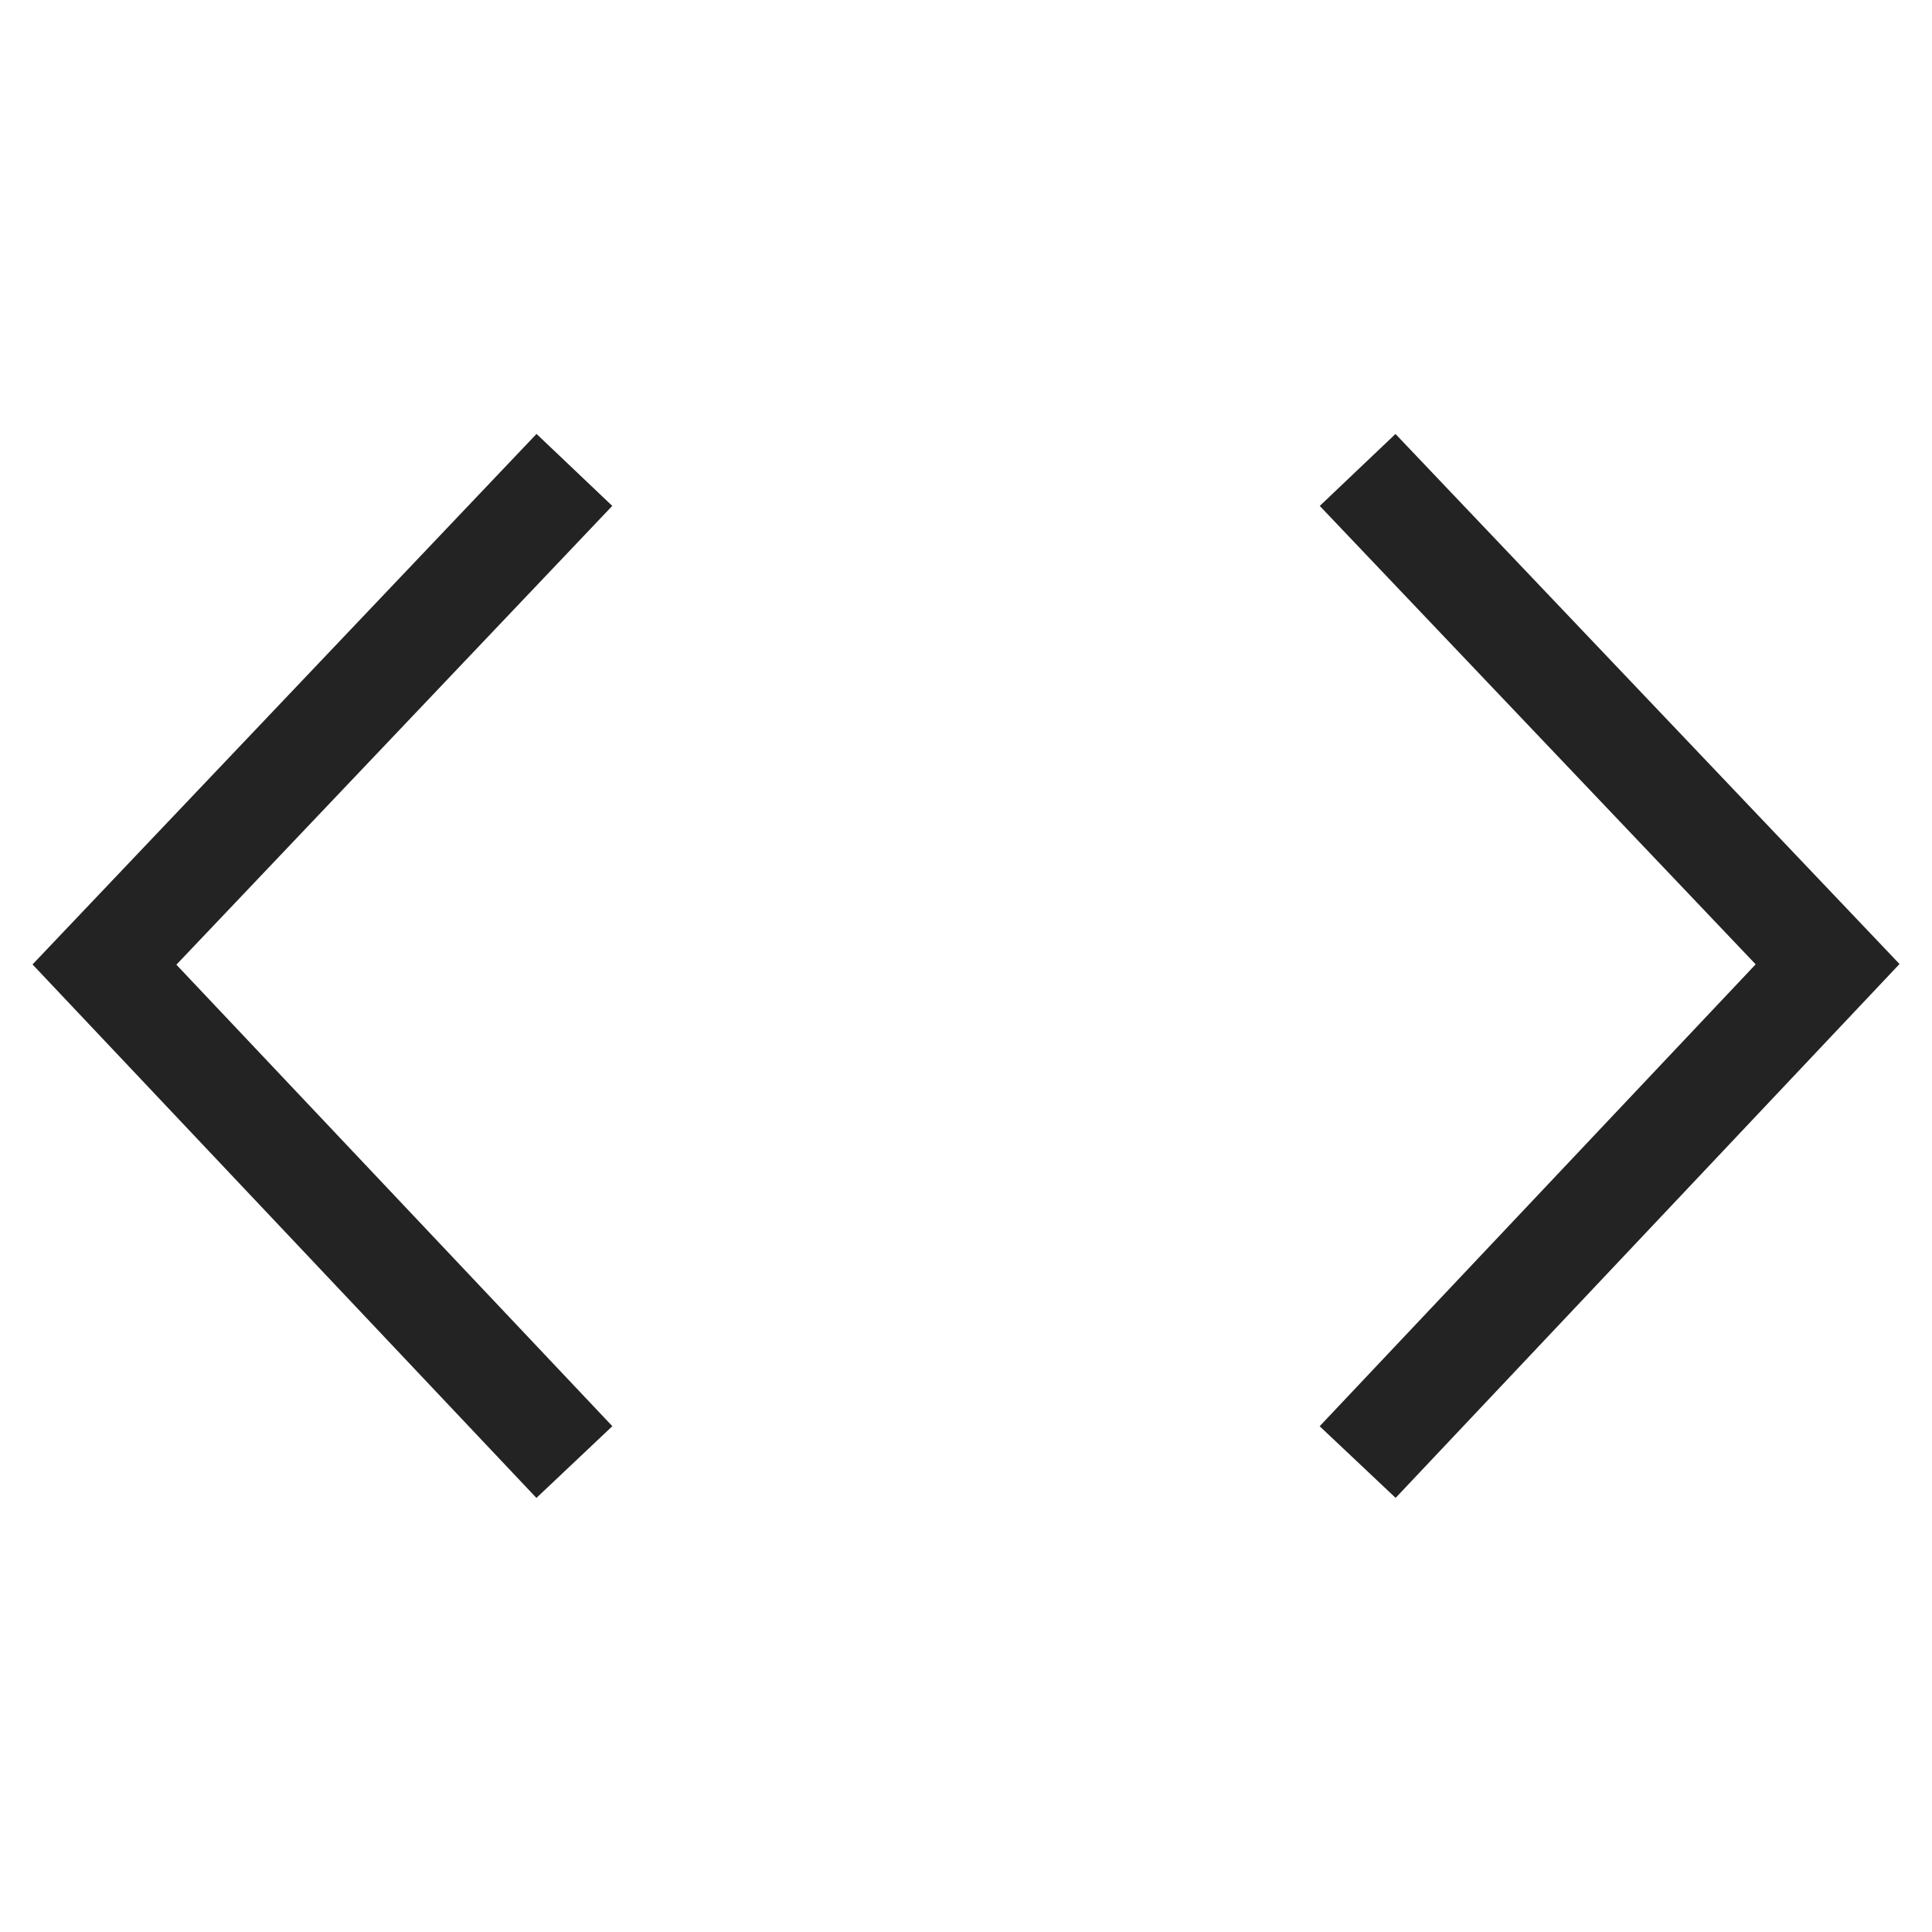 <svg width="37px" height="37px" viewBox="0 0 37 37" xmlns="http://www.w3.org/2000/svg">
    <title>
        code-m-l
    </title>
    <path d="M11.725 9.689l-8.347 8.786 8.349 8.838-1.454 1.374L.623 18.47l9.652-10.16 1.45 1.378zm13.548 17.625l8.35-8.846-8.348-8.779 1.45-1.378 9.653 10.151-9.65 10.224-1.455-1.372z" fill="#232323"/>
</svg>
